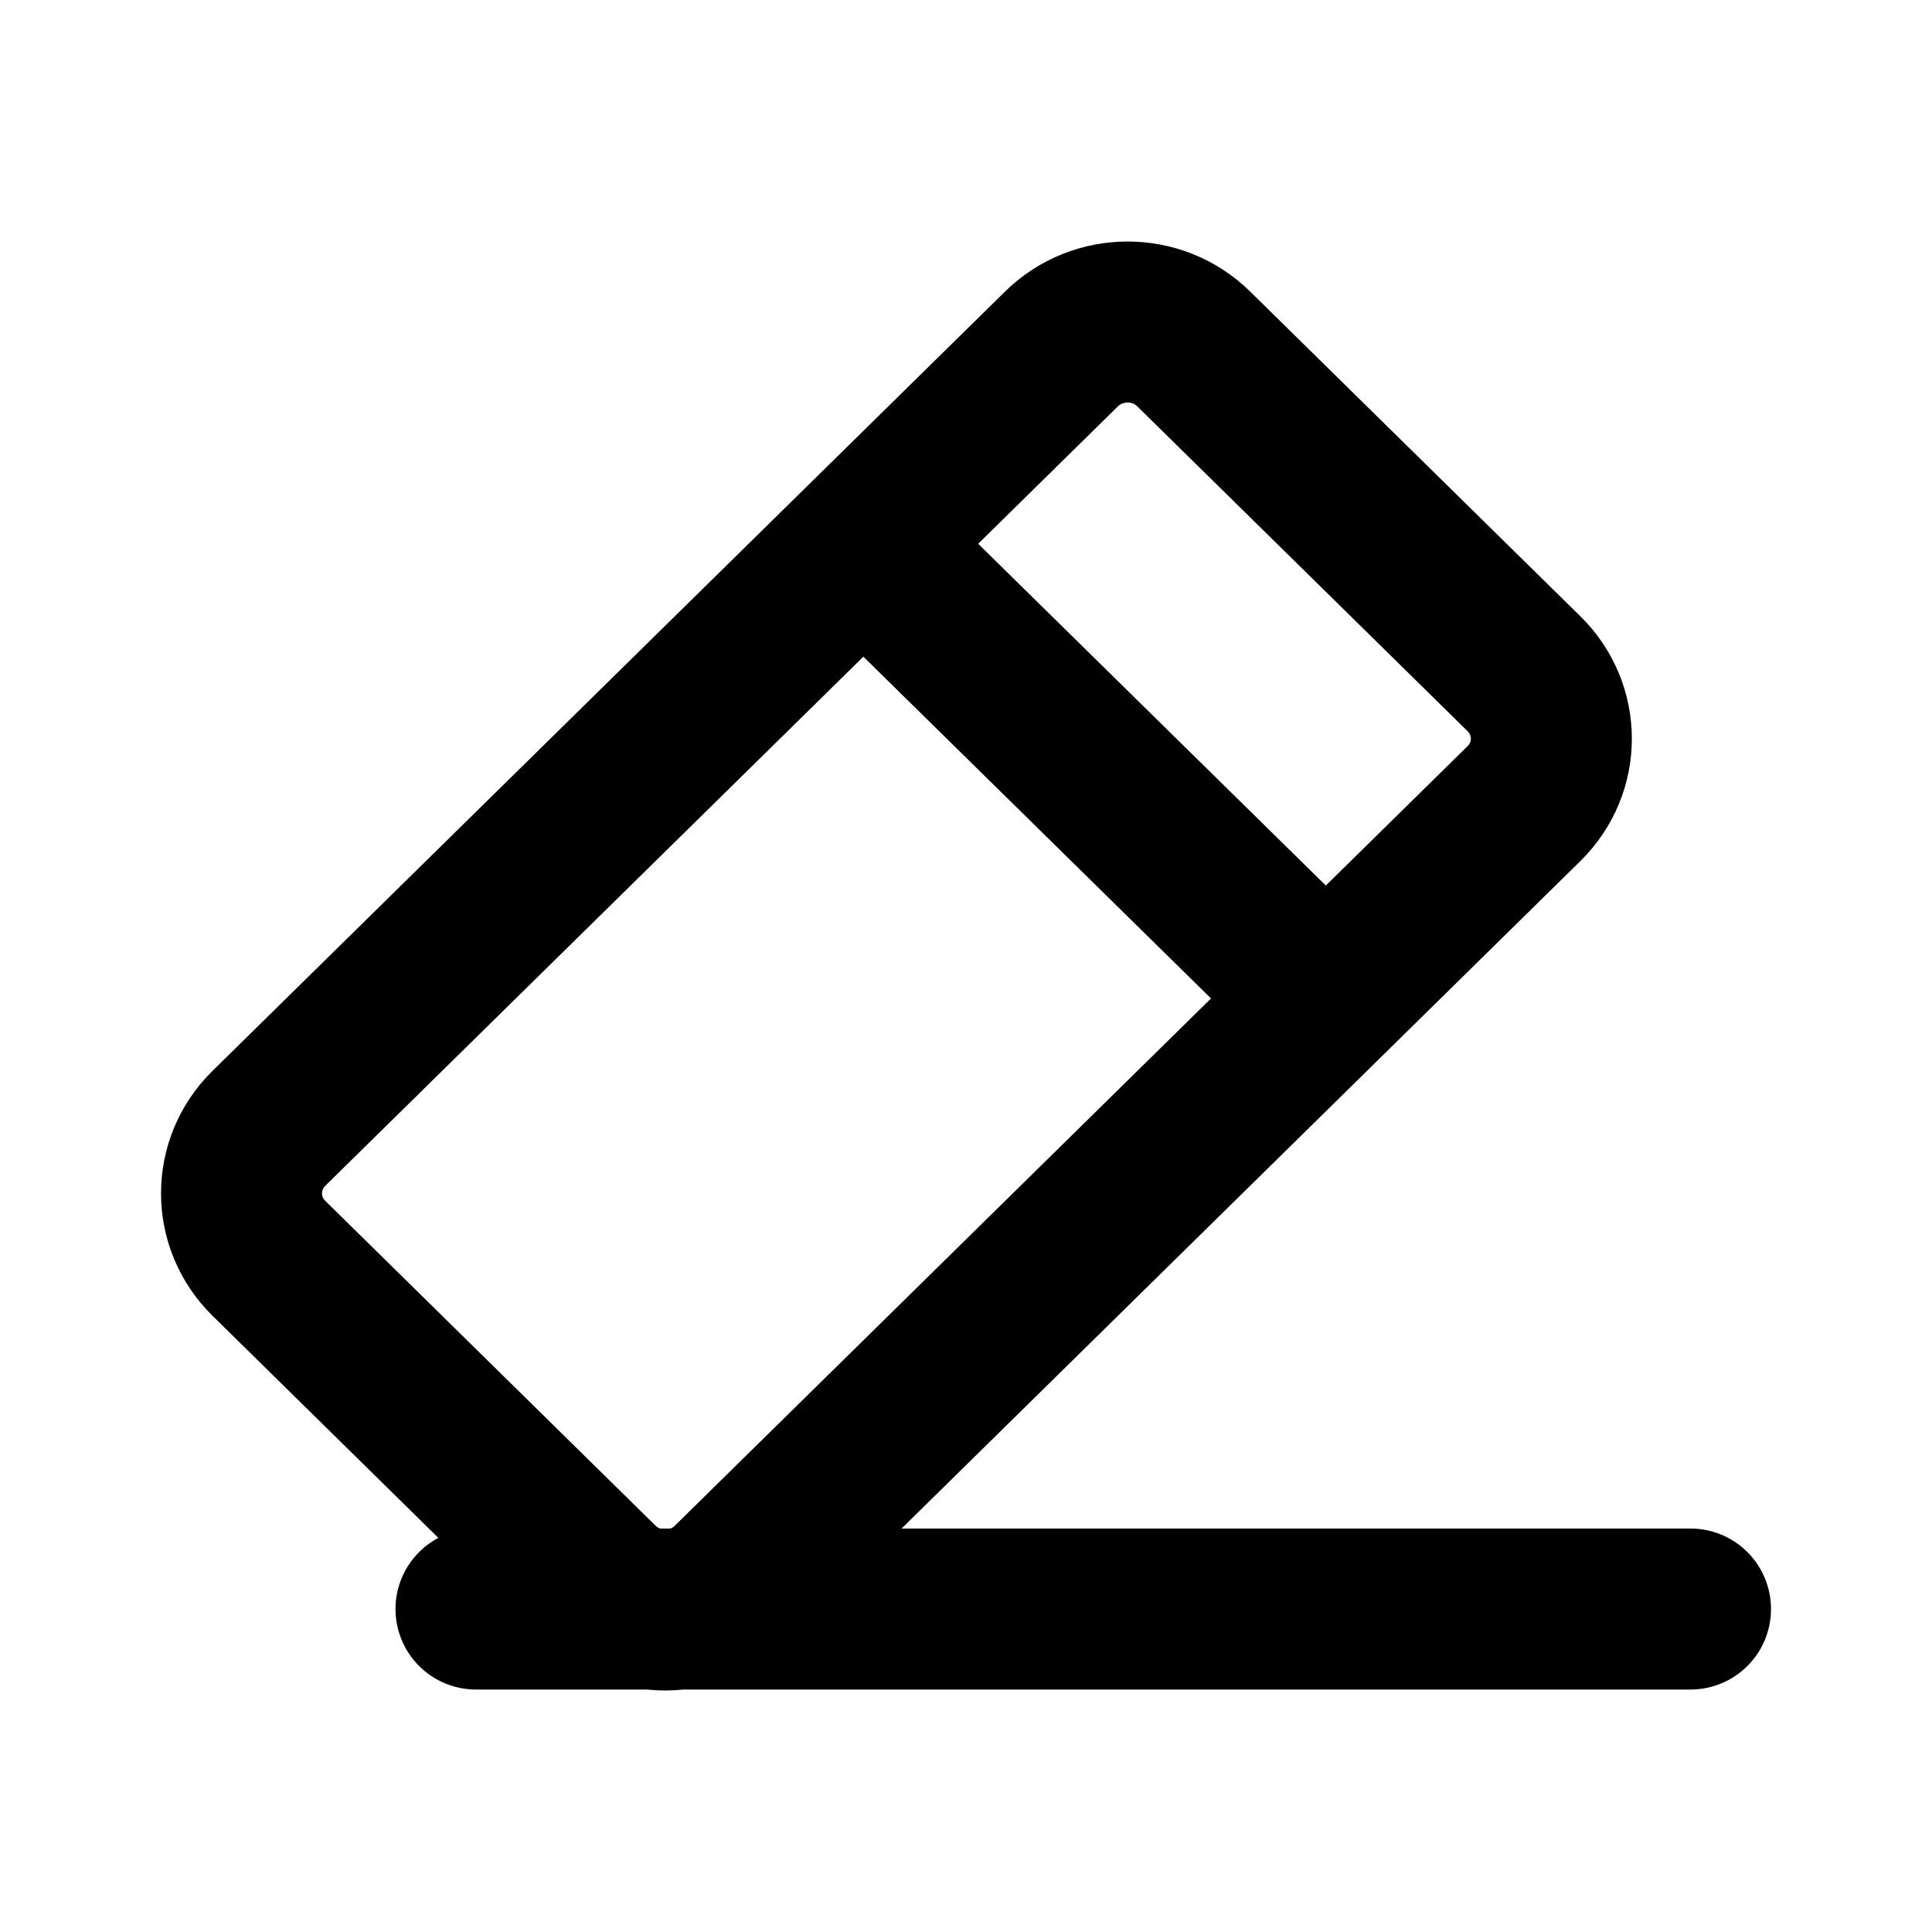 <svg width="24" height="24" viewBox="0 0 24 24" fill="none" xmlns="http://www.w3.org/2000/svg">
<path d="M18.931 9.983L9.084 19.666C8.631 20.111 7.896 20.111 7.443 19.666L3.34 15.631C2.887 15.185 2.887 14.463 3.34 14.017L13.187 4.334M18.931 9.983C19.385 9.537 19.385 8.815 18.931 8.369L14.828 4.334C14.375 3.889 13.64 3.889 13.187 4.334M18.931 9.983L16.47 12.403L10.725 6.755L13.187 4.334M5.913 19.988H21" stroke="black" stroke-width="2" stroke-linecap="round" stroke-linejoin="round"/>
</svg>
